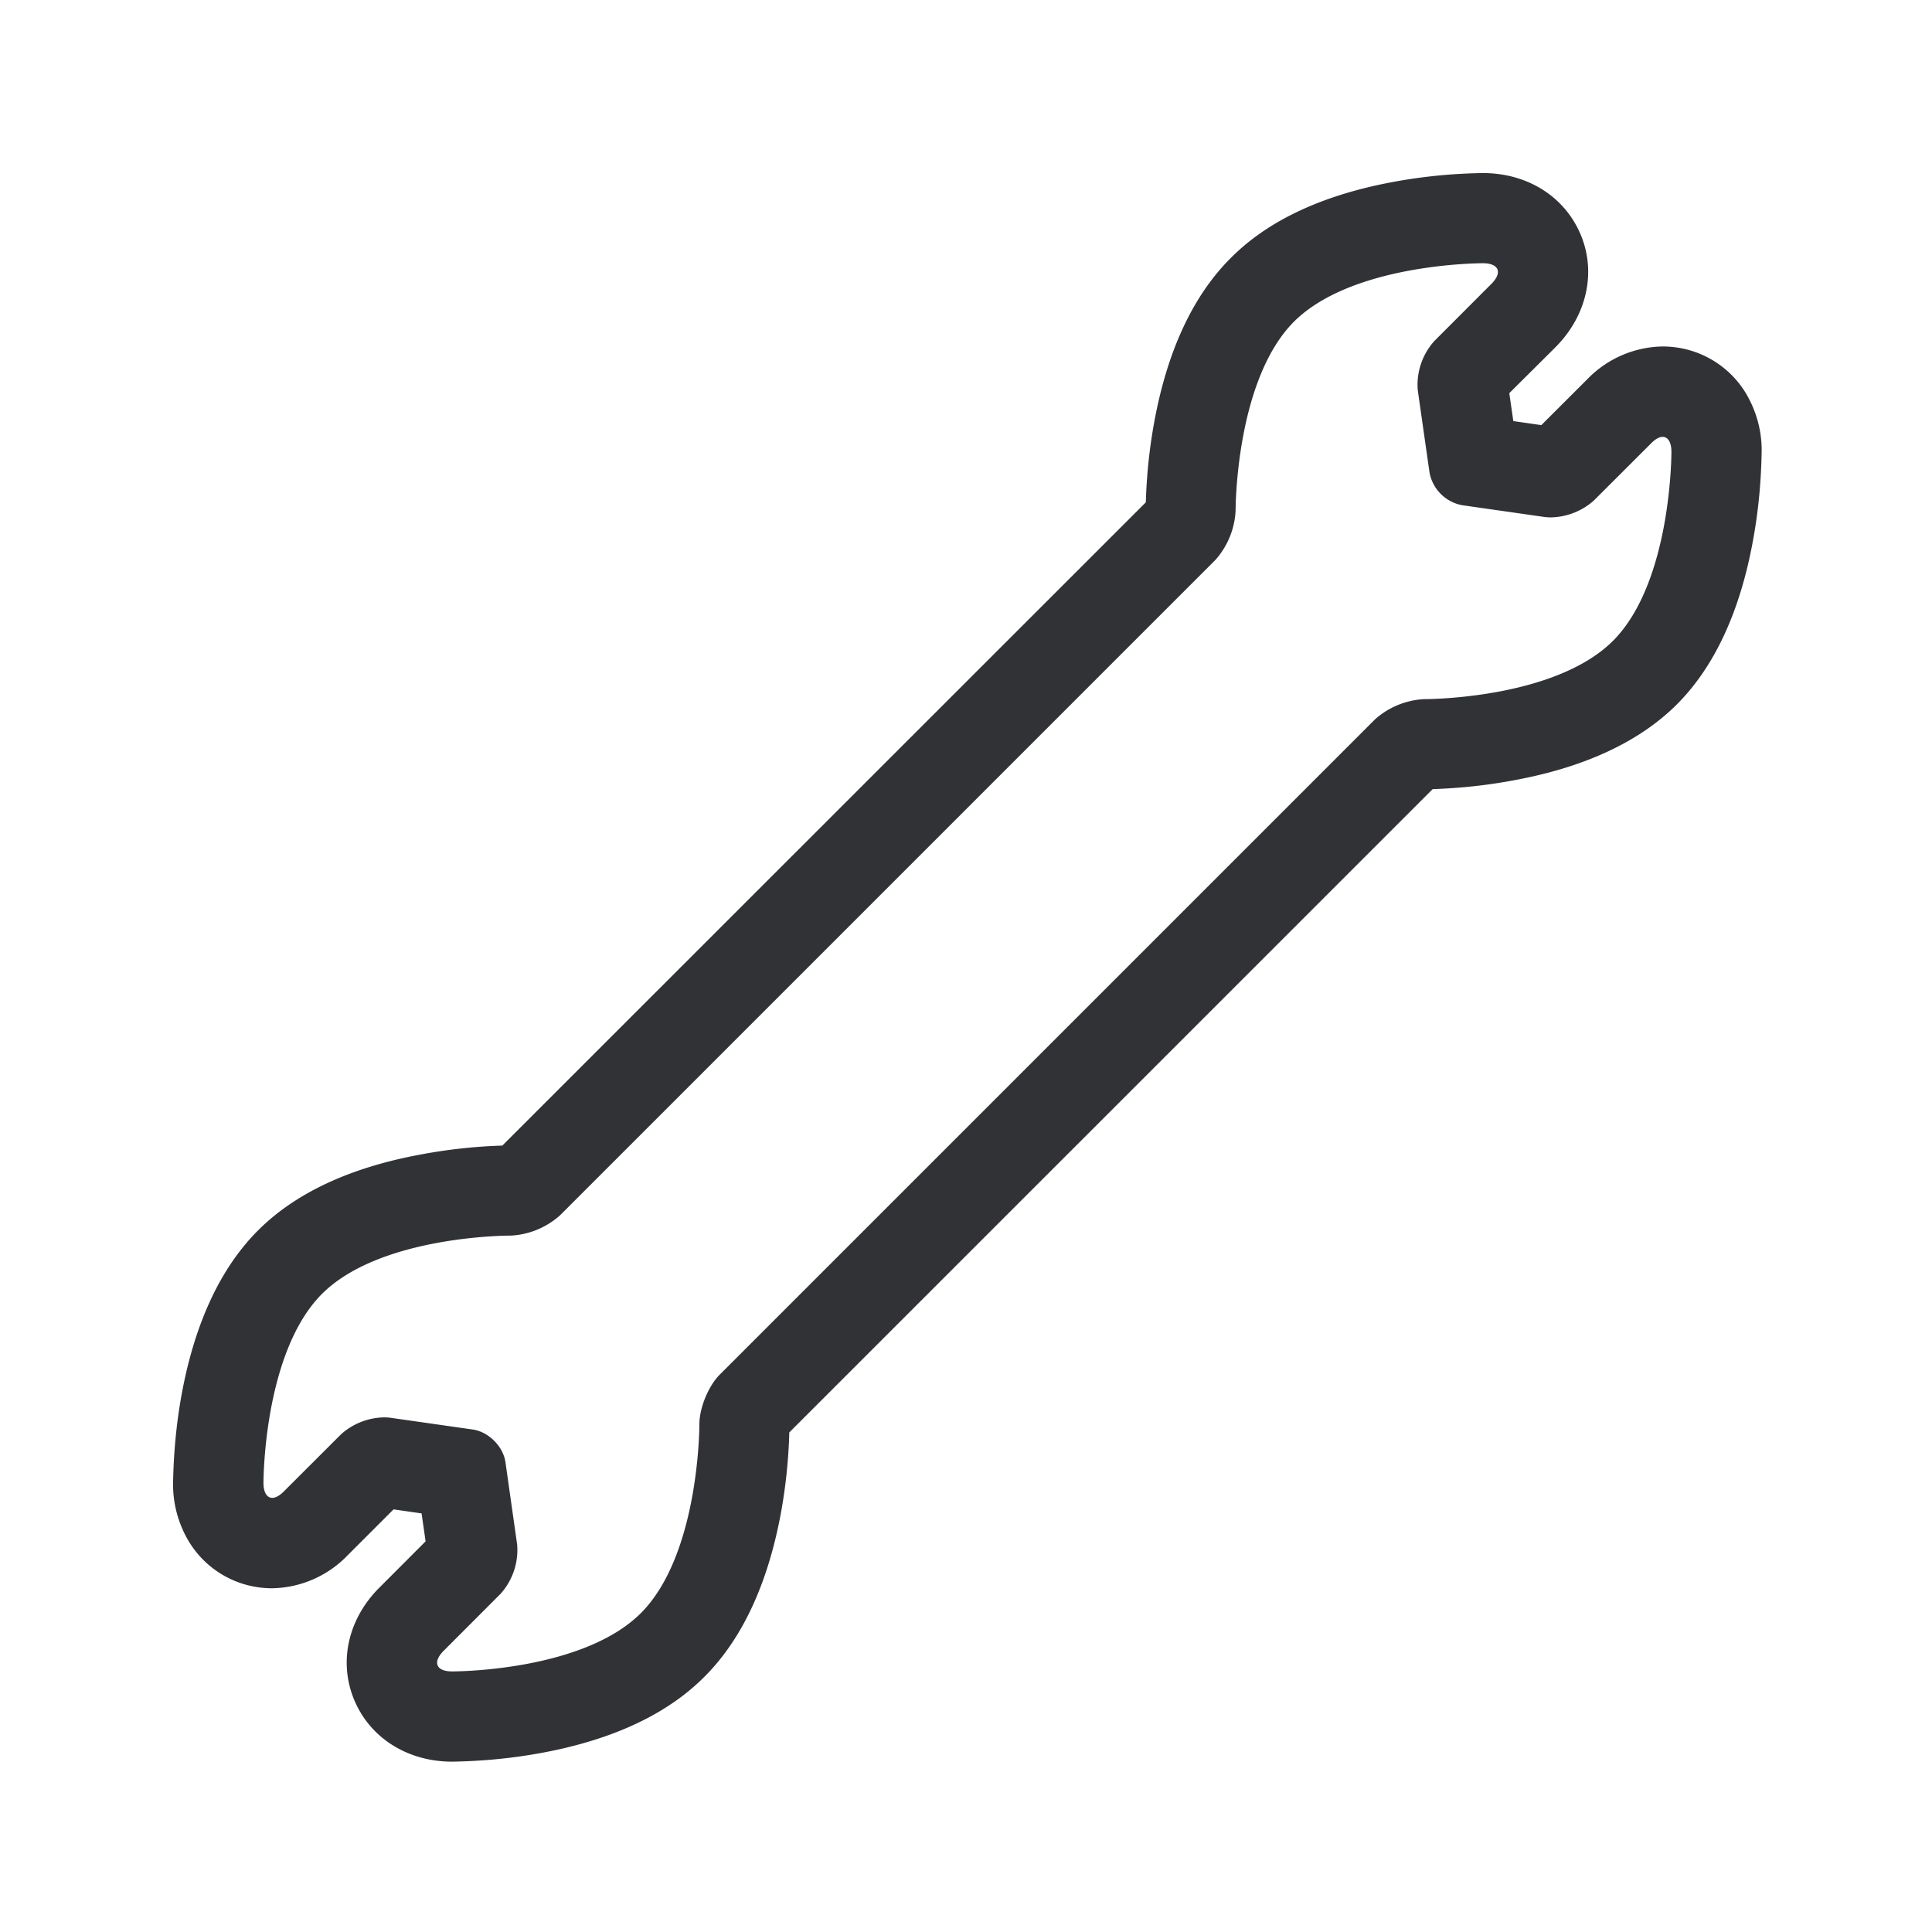 <svg width="24" height="24" fill="none" xmlns="http://www.w3.org/2000/svg"><path d="M17.296 2.262a6.59 6.59 0 0 1 1.128-.112h.006c.552.003 1.011.297 1.207.768.196.47.073 1.008-.316 1.397l-.572.569.05.347.348.05.569-.568a1.33 1.33 0 0 1 .938-.409c.426 0 .818.221 1.037.586.128.218.196.465.193.717-.006.37-.04.74-.107 1.103-.16.885-.479 1.572-.946 2.04-.463.462-1.138.778-2.009.94-.339.065-.68.101-1.025.113l-7.992 7.991a6.58 6.58 0 0 1-.103.995c-.163.885-.482 1.571-.95 2.039-.462.465-1.137.781-2.008.944-.373.07-.75.106-1.129.112h-.006c-.551-.003-1.014-.297-1.21-.77-.196-.474-.073-1.009.317-1.395l.571-.572-.05-.347-.348-.05-.57.57a1.331 1.331 0 0 1-.94.41c-.425 0-.817-.221-1.036-.586a1.379 1.379 0 0 1-.193-.717c.006-.37.04-.74.106-1.103.163-.886.482-1.572.95-2.04.462-.462 1.137-.778 2.008-.94a6.56 6.56 0 0 1 1.026-.113l7.994-7.991a6.58 6.58 0 0 1 .104-.995c.162-.885.481-1.571.95-2.039.461-.465 1.136-.781 2.008-.944Zm1.232 1.263c.14-.14.09-.255-.106-.255-.053 0-1.625.006-2.348.726-.73.734-.725 2.347-.725 2.347a.993.993 0 0 1-.252.614l-8.14 8.14a.993.993 0 0 1-.61.252h-.004c-.053 0-1.624.005-2.344.725-.731.734-.726 2.348-.726 2.348 0 .12.045.185.11.185.041 0 .092-.028.145-.082l.712-.711a.825.825 0 0 1 .535-.207.63.63 0 0 1 .075.005l1.023.146c.196.028.378.21.406.406l.145 1.022a.814.814 0 0 1-.204.611l-.711.712c-.138.14-.09.254.106.254h.003c.053 0 1.624-.005 2.344-.725.731-.734.726-2.347.726-2.347 0-.2.112-.474.252-.614l8.14-8.14a.993.993 0 0 1 .61-.252h.003c.054 0 1.625-.006 2.345-.725.731-.734.725-2.348.725-2.348 0-.12-.044-.185-.109-.185-.042 0-.092.028-.145.082l-.712.711a.825.825 0 0 1-.535.207.66.66 0 0 1-.076-.005l-1.022-.146a.507.507 0 0 1-.406-.406l-.146-1.022a.814.814 0 0 1 .205-.611l.711-.712Z" fill="#313235"/></svg>